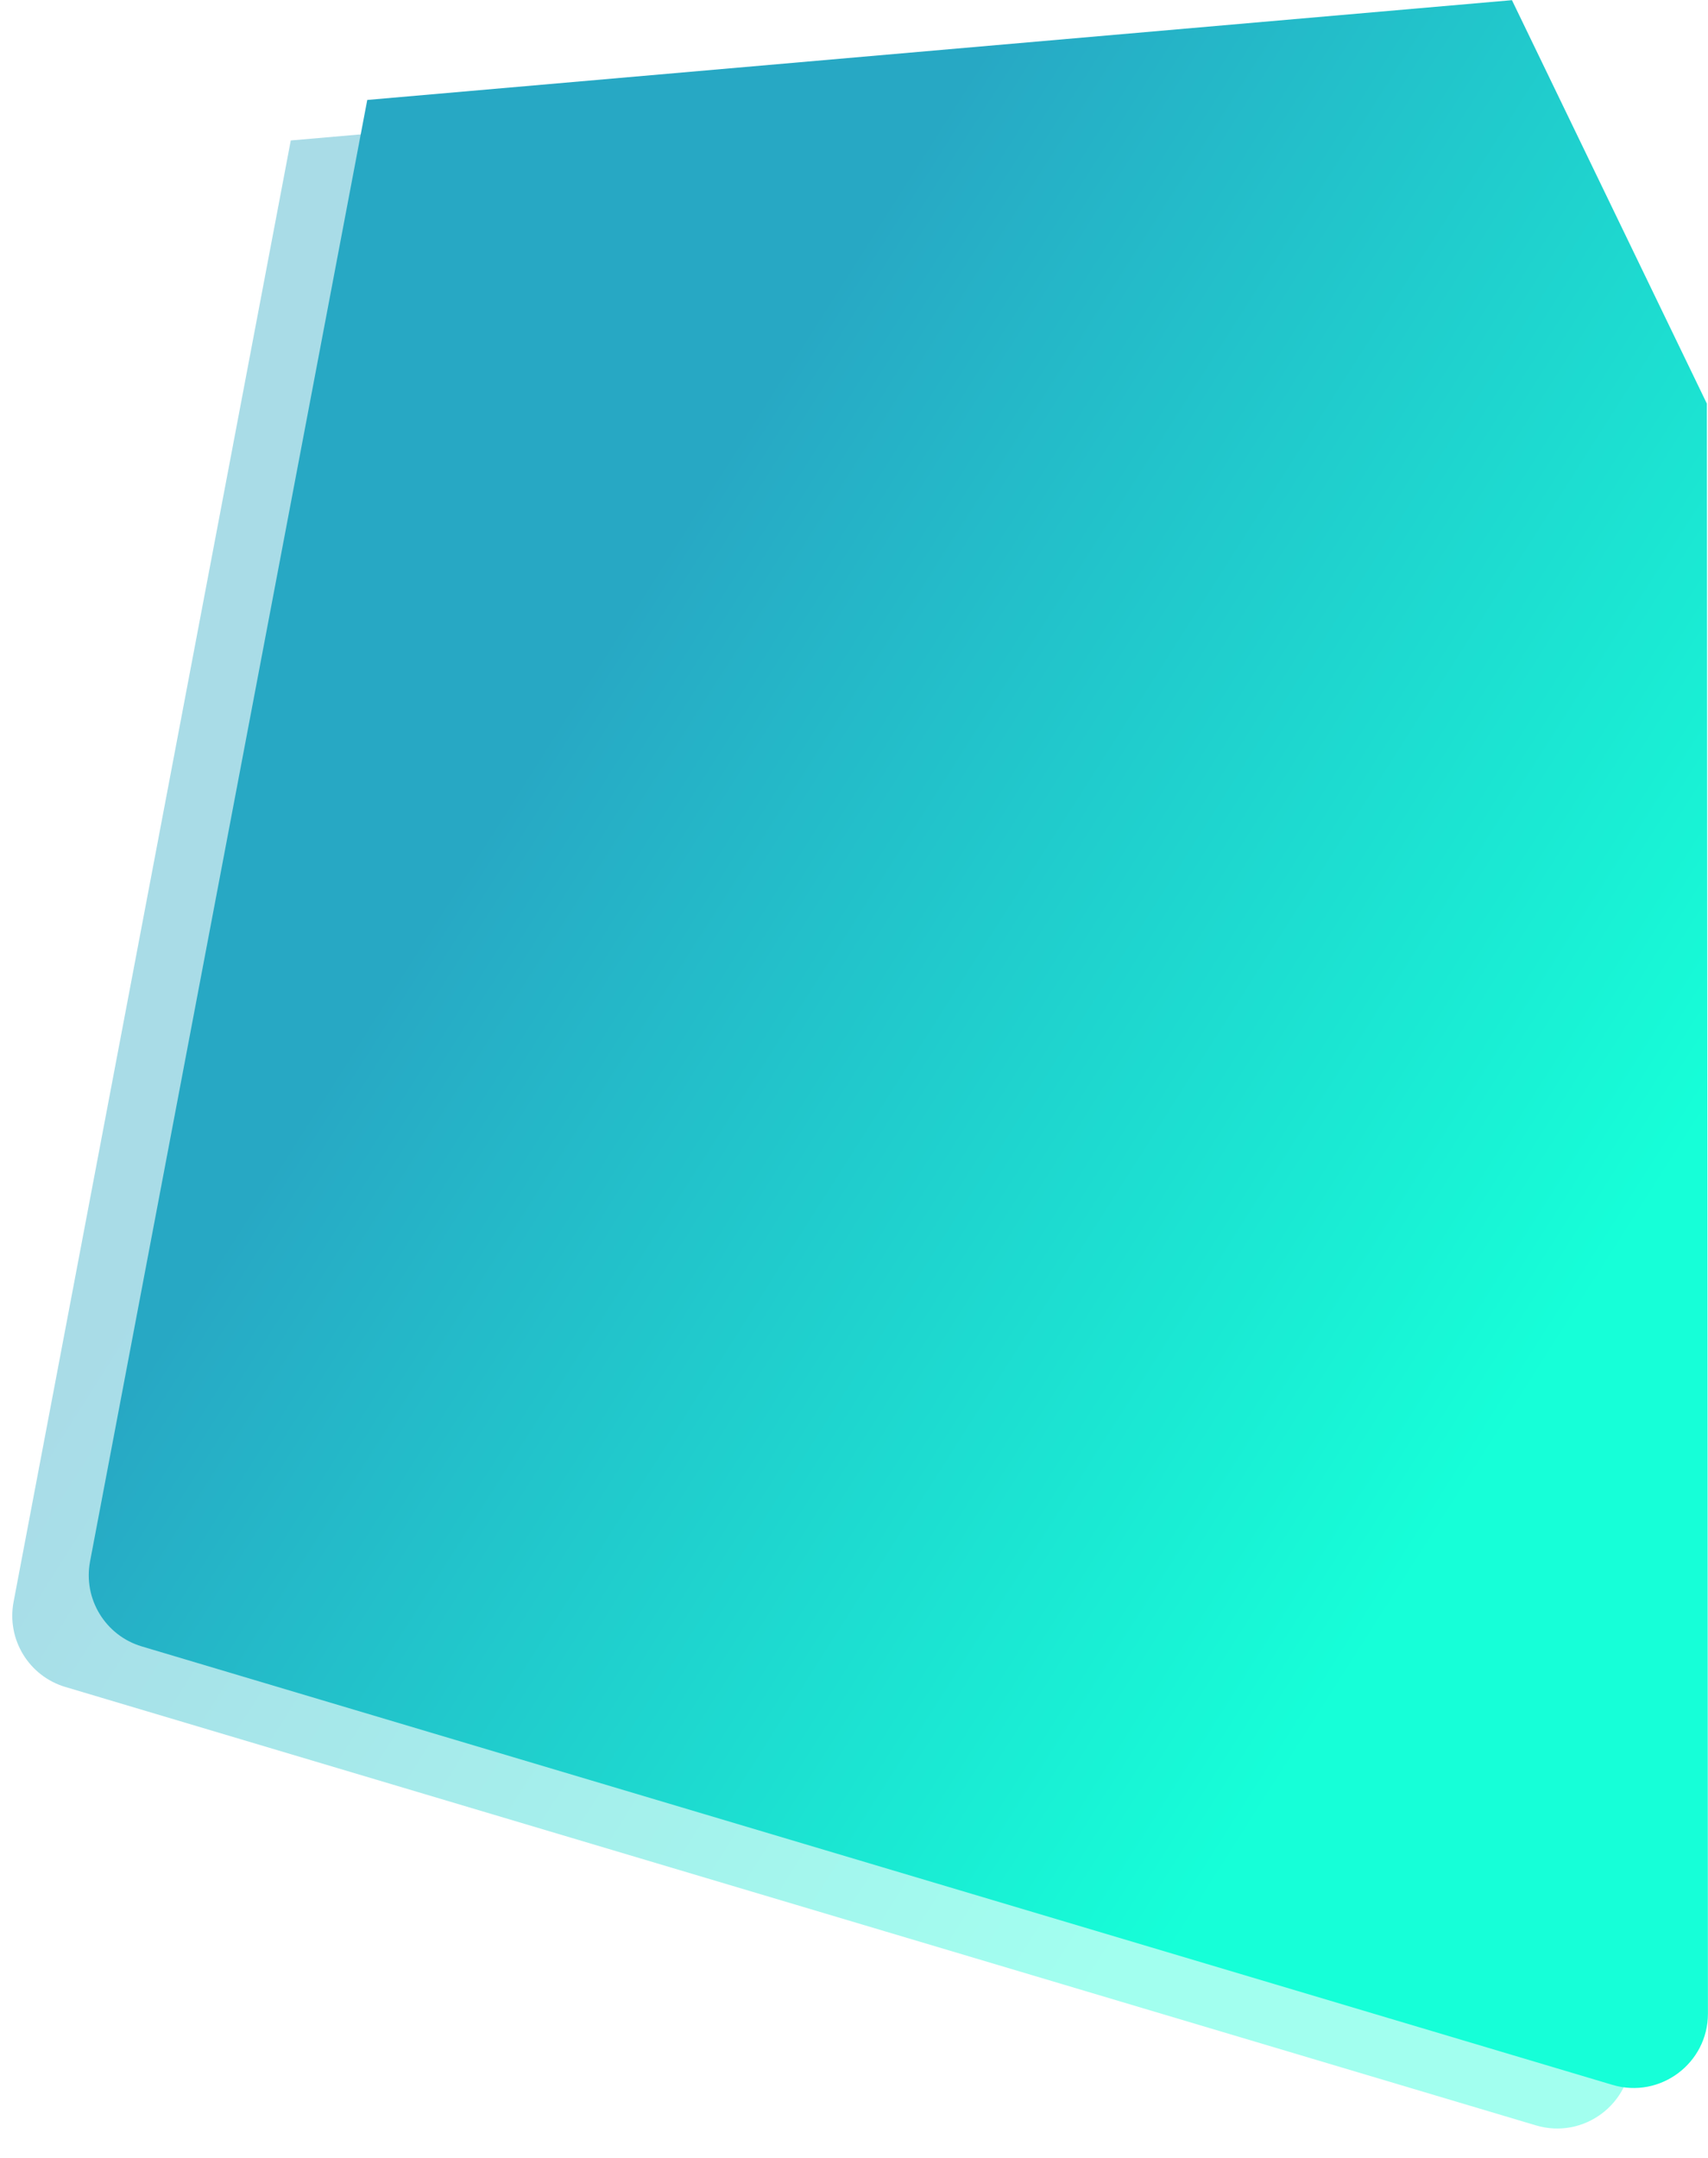 <svg width="506" height="639" viewBox="0 0 506 639" fill="none" xmlns="http://www.w3.org/2000/svg">
<path opacity="0.4" d="M483.322 608.219C483.332 622.947 469.15 633.527 455.036 629.322L19.352 499.502C8.541 496.281 1.92 485.404 4.024 474.32L86.144 41.593L425.262 12.048L483.005 131.51L483.322 608.219Z" fill="url(#paint0_linear_936_3148)"/>
<path d="M505.98 596.219C505.99 610.947 491.808 621.527 477.695 617.322L42.01 487.502C31.199 484.281 24.578 473.404 26.682 462.32L108.802 29.593L447.92 0.048L505.663 119.51L505.98 596.219Z" fill="url(#paint1_linear_936_3148)"/>
<defs>
<linearGradient id="paint0_linear_936_3148" x1="362.146" y1="593.189" x2="39.314" y2="387.744" gradientUnits="userSpaceOnUse">
<stop offset="0.086" stop-color="#16FFD8"/>
<stop offset="0.981" stop-color="#27AAC5"/>
<stop offset="1" stop-color="#27A8C4"/>
</linearGradient>
<linearGradient id="paint1_linear_936_3148" x1="384.805" y1="581.189" x2="61.973" y2="375.744" gradientUnits="userSpaceOnUse">
<stop offset="0.086" stop-color="#16FFD8"/>
<stop offset="0.981" stop-color="#27AAC5"/>
<stop offset="1" stop-color="#27A8C4"/>
</linearGradient>
</defs>
</svg>
